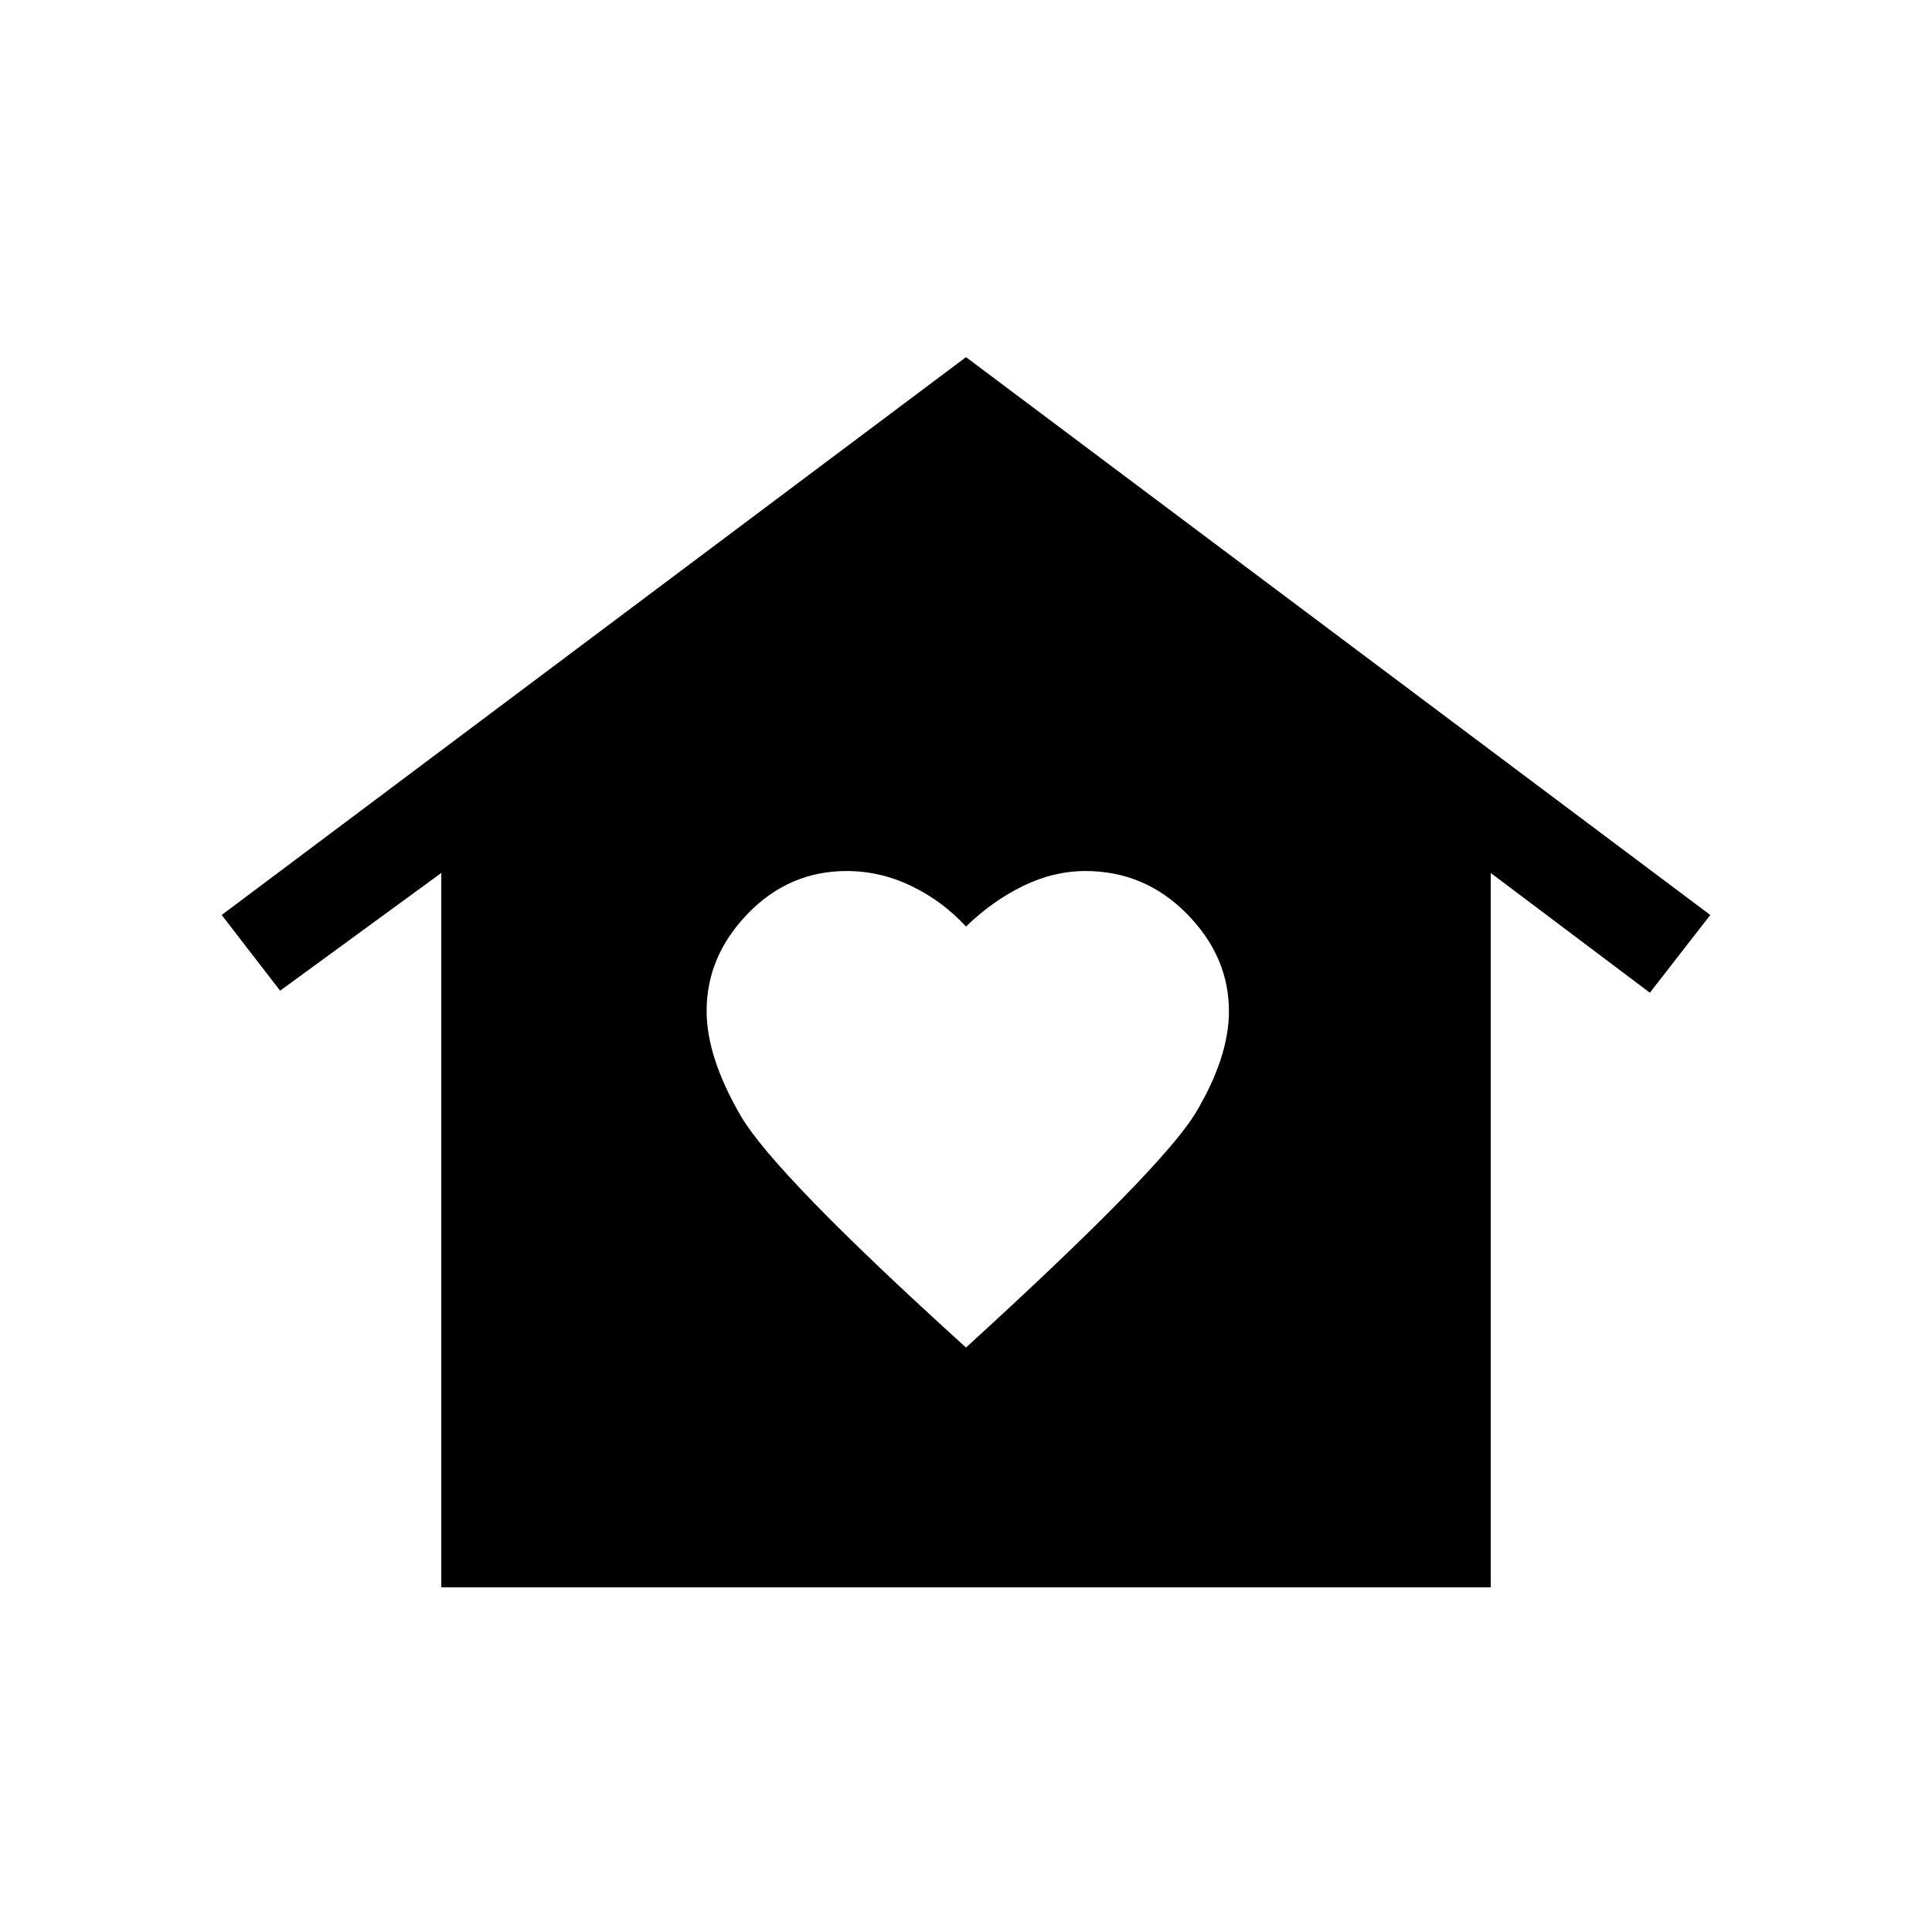 <svg xmlns="http://www.w3.org/2000/svg" height="20" viewBox="0 -960 960 960" width="20"><path d="m480-782.537 369.844 277.191-30.037 38.614-79.078-59.5v354.961H219.271v-354.961l-80.078 58.5-29.037-37.614L480-782.537ZM351.117-457.632q0 22.901 16.903 51.997Q384.924-376.539 480-290.424q97.653-89.115 114.153-116.681 16.499-27.565 16.499-50.429 0-27.196-20.932-48.426-20.933-21.231-50.384-21.231-15.76 0-31.009 7.442-15.25 7.443-28.327 20.135-11.692-12.692-27.153-20.135-15.462-7.442-32.104-7.442-28.692 0-49.159 21.166t-20.467 48.393Z"/></svg>